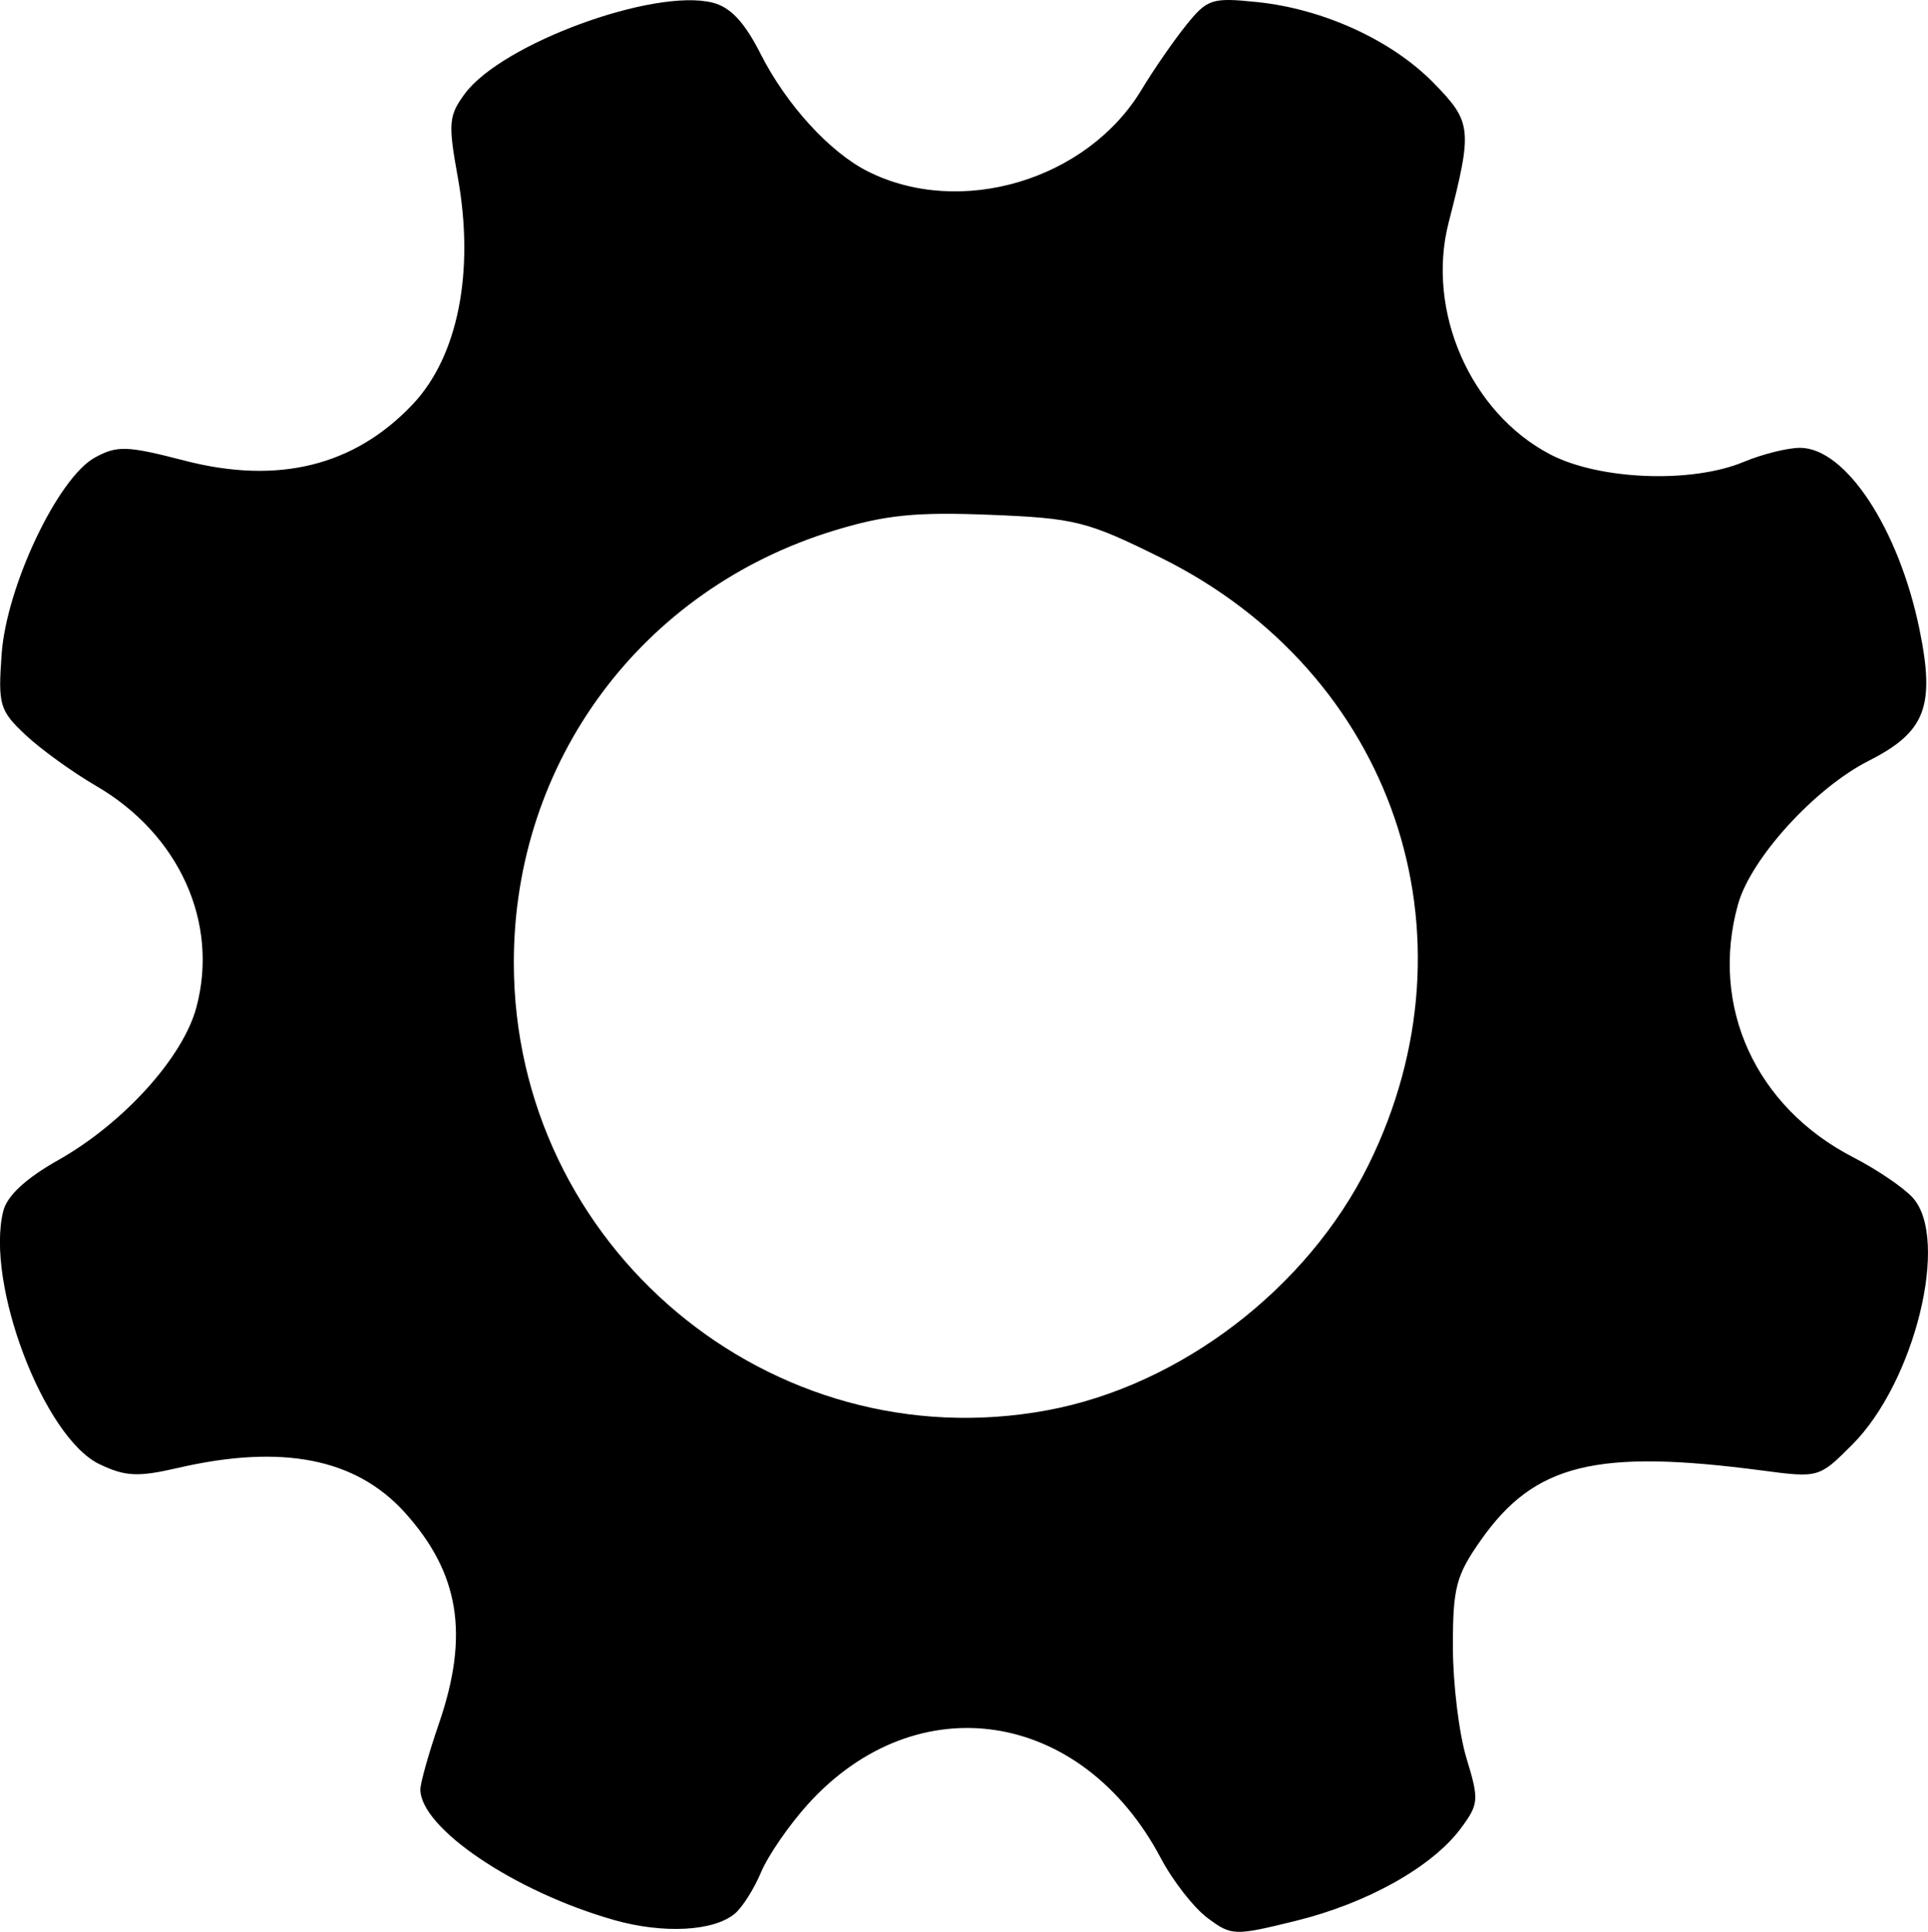 <?xml version="1.0" encoding="UTF-8" standalone="no"?>
<svg
   xmlns:dc="http://purl.org/dc/elements/1.1/"
   xmlns:cc="http://creativecommons.org/ns#"
   xmlns:rdf="http://www.w3.org/1999/02/22-rdf-syntax-ns#"
   xmlns:svg="http://www.w3.org/2000/svg"
   xmlns="http://www.w3.org/2000/svg"
   xmlns:sodipodi="http://sodipodi.sourceforge.net/DTD/sodipodi-0.dtd"
   xmlns:inkscape="http://www.inkscape.org/namespaces/inkscape"
   version="1.1"
   id="svg2"
   width="59.886"
   height="60"
   viewBox="0 0 59.886 60"
   sodipodi:docname="Settings.svg"
   inkscape:version="1.0.2-2 (e86c870879, 2021-01-15)">
  <defs
     id="defs6" />
  <sodipodi:namedview
     pagecolor="#ffffff"
     bordercolor="#666666"
     borderopacity="1"
     objecttolerance="10"
     gridtolerance="10"
     guidetolerance="10"
     inkscape:pageopacity="0"
     inkscape:pageshadow="2"
     inkscape:window-width="1920"
     inkscape:window-height="1009"
     id="namedview4"
     showgrid="false"
     fit-margin-top="0"
     fit-margin-left="0"
     fit-margin-right="0"
     fit-margin-bottom="0"
     inkscape:zoom="5.2923014"
     inkscape:cx="42.995414"
     inkscape:cy="32.715533"
     inkscape:window-x="-8"
     inkscape:window-y="-8"
     inkscape:window-maximized="1"
     inkscape:current-layer="g10" />
  <g
     inkscape:groupmode="layer"
     inkscape:label="Image"
     id="g10"
     transform="translate(195.064,-68.026)">
    <path
       style="fill:#000000;stroke-width:0.29"
       d="m -176.002,127.656 c -3.074,-0.874 -6.005,-2.852 -6.005,-4.053 0,-0.202 0.261,-1.127 0.58,-2.055 0.945,-2.748 0.633,-4.666 -1.064,-6.545 -1.519,-1.682 -3.81,-2.132 -7.046,-1.385 -1.242,0.287 -1.631,0.269 -2.434,-0.114 -1.731,-0.826 -3.554,-5.62 -2.991,-7.865 0.119,-0.476 0.7,-1.014 1.707,-1.582 2.024,-1.142 3.87,-3.181 4.289,-4.736 0.711,-2.641 -0.531,-5.385 -3.118,-6.889 -0.734,-0.427 -1.72,-1.14 -2.193,-1.585 -0.799,-0.753 -0.85,-0.928 -0.736,-2.507 0.153,-2.114 1.749,-5.476 2.898,-6.104 0.69,-0.378 0.997,-0.367 2.779,0.095 2.908,0.754 5.278,0.17 7.092,-1.748 1.409,-1.491 1.93,-4.125 1.397,-7.066 -0.301,-1.661 -0.28,-1.905 0.225,-2.585 1.151,-1.551 5.867,-3.282 7.692,-2.824 0.558,0.14 0.991,0.604 1.5,1.608 0.791,1.56 2.135,3.033 3.311,3.628 2.876,1.454 6.82,0.281 8.514,-2.533 0.368,-0.612 0.988,-1.509 1.377,-1.994 0.664,-0.827 0.803,-0.872 2.21,-0.727 2.066,0.213 4.191,1.188 5.492,2.52 1.181,1.209 1.204,1.429 0.458,4.331 -0.705,2.742 0.678,5.901 3.15,7.195 1.529,0.8 4.399,0.912 6.021,0.234 0.573,-0.239 1.358,-0.435 1.745,-0.435 1.414,0 3.064,2.506 3.707,5.627 0.495,2.407 0.191,3.199 -1.574,4.093 -1.678,0.85 -3.665,3.034 -4.062,4.465 -0.879,3.165 0.548,6.29 3.586,7.853 0.731,0.376 1.56,0.939 1.843,1.252 1.156,1.278 0.066,5.725 -1.88,7.672 -1.03,1.03 -1.04,1.033 -2.802,0.801 -5.153,-0.678 -7.067,-0.205 -8.729,2.158 -0.776,1.104 -0.874,1.477 -0.872,3.324 0.001,1.144 0.191,2.699 0.422,3.455 0.394,1.292 0.384,1.424 -0.175,2.177 -0.888,1.196 -2.906,2.328 -5.125,2.873 -1.916,0.471 -1.997,0.469 -2.746,-0.09 -0.424,-0.317 -1.077,-1.153 -1.449,-1.857 -2.449,-4.631 -7.582,-5.414 -10.964,-1.672 -0.584,0.647 -1.238,1.596 -1.453,2.11 -0.215,0.514 -0.582,1.093 -0.817,1.288 -0.661,0.549 -2.226,0.629 -3.76,0.193 z m 13.472,-15.829 c 4.129,-0.766 8.074,-3.779 9.971,-7.616 3.543,-7.168 0.77,-15.286 -6.442,-18.86 -2.297,-1.138 -2.661,-1.23 -5.319,-1.336 -2.294,-0.092 -3.241,0.003 -4.828,0.487 -5.985,1.823 -9.956,7.174 -9.956,13.417 0,8.817 7.969,15.504 16.575,13.908 z"
       id="path837" />
  </g>
</svg>
